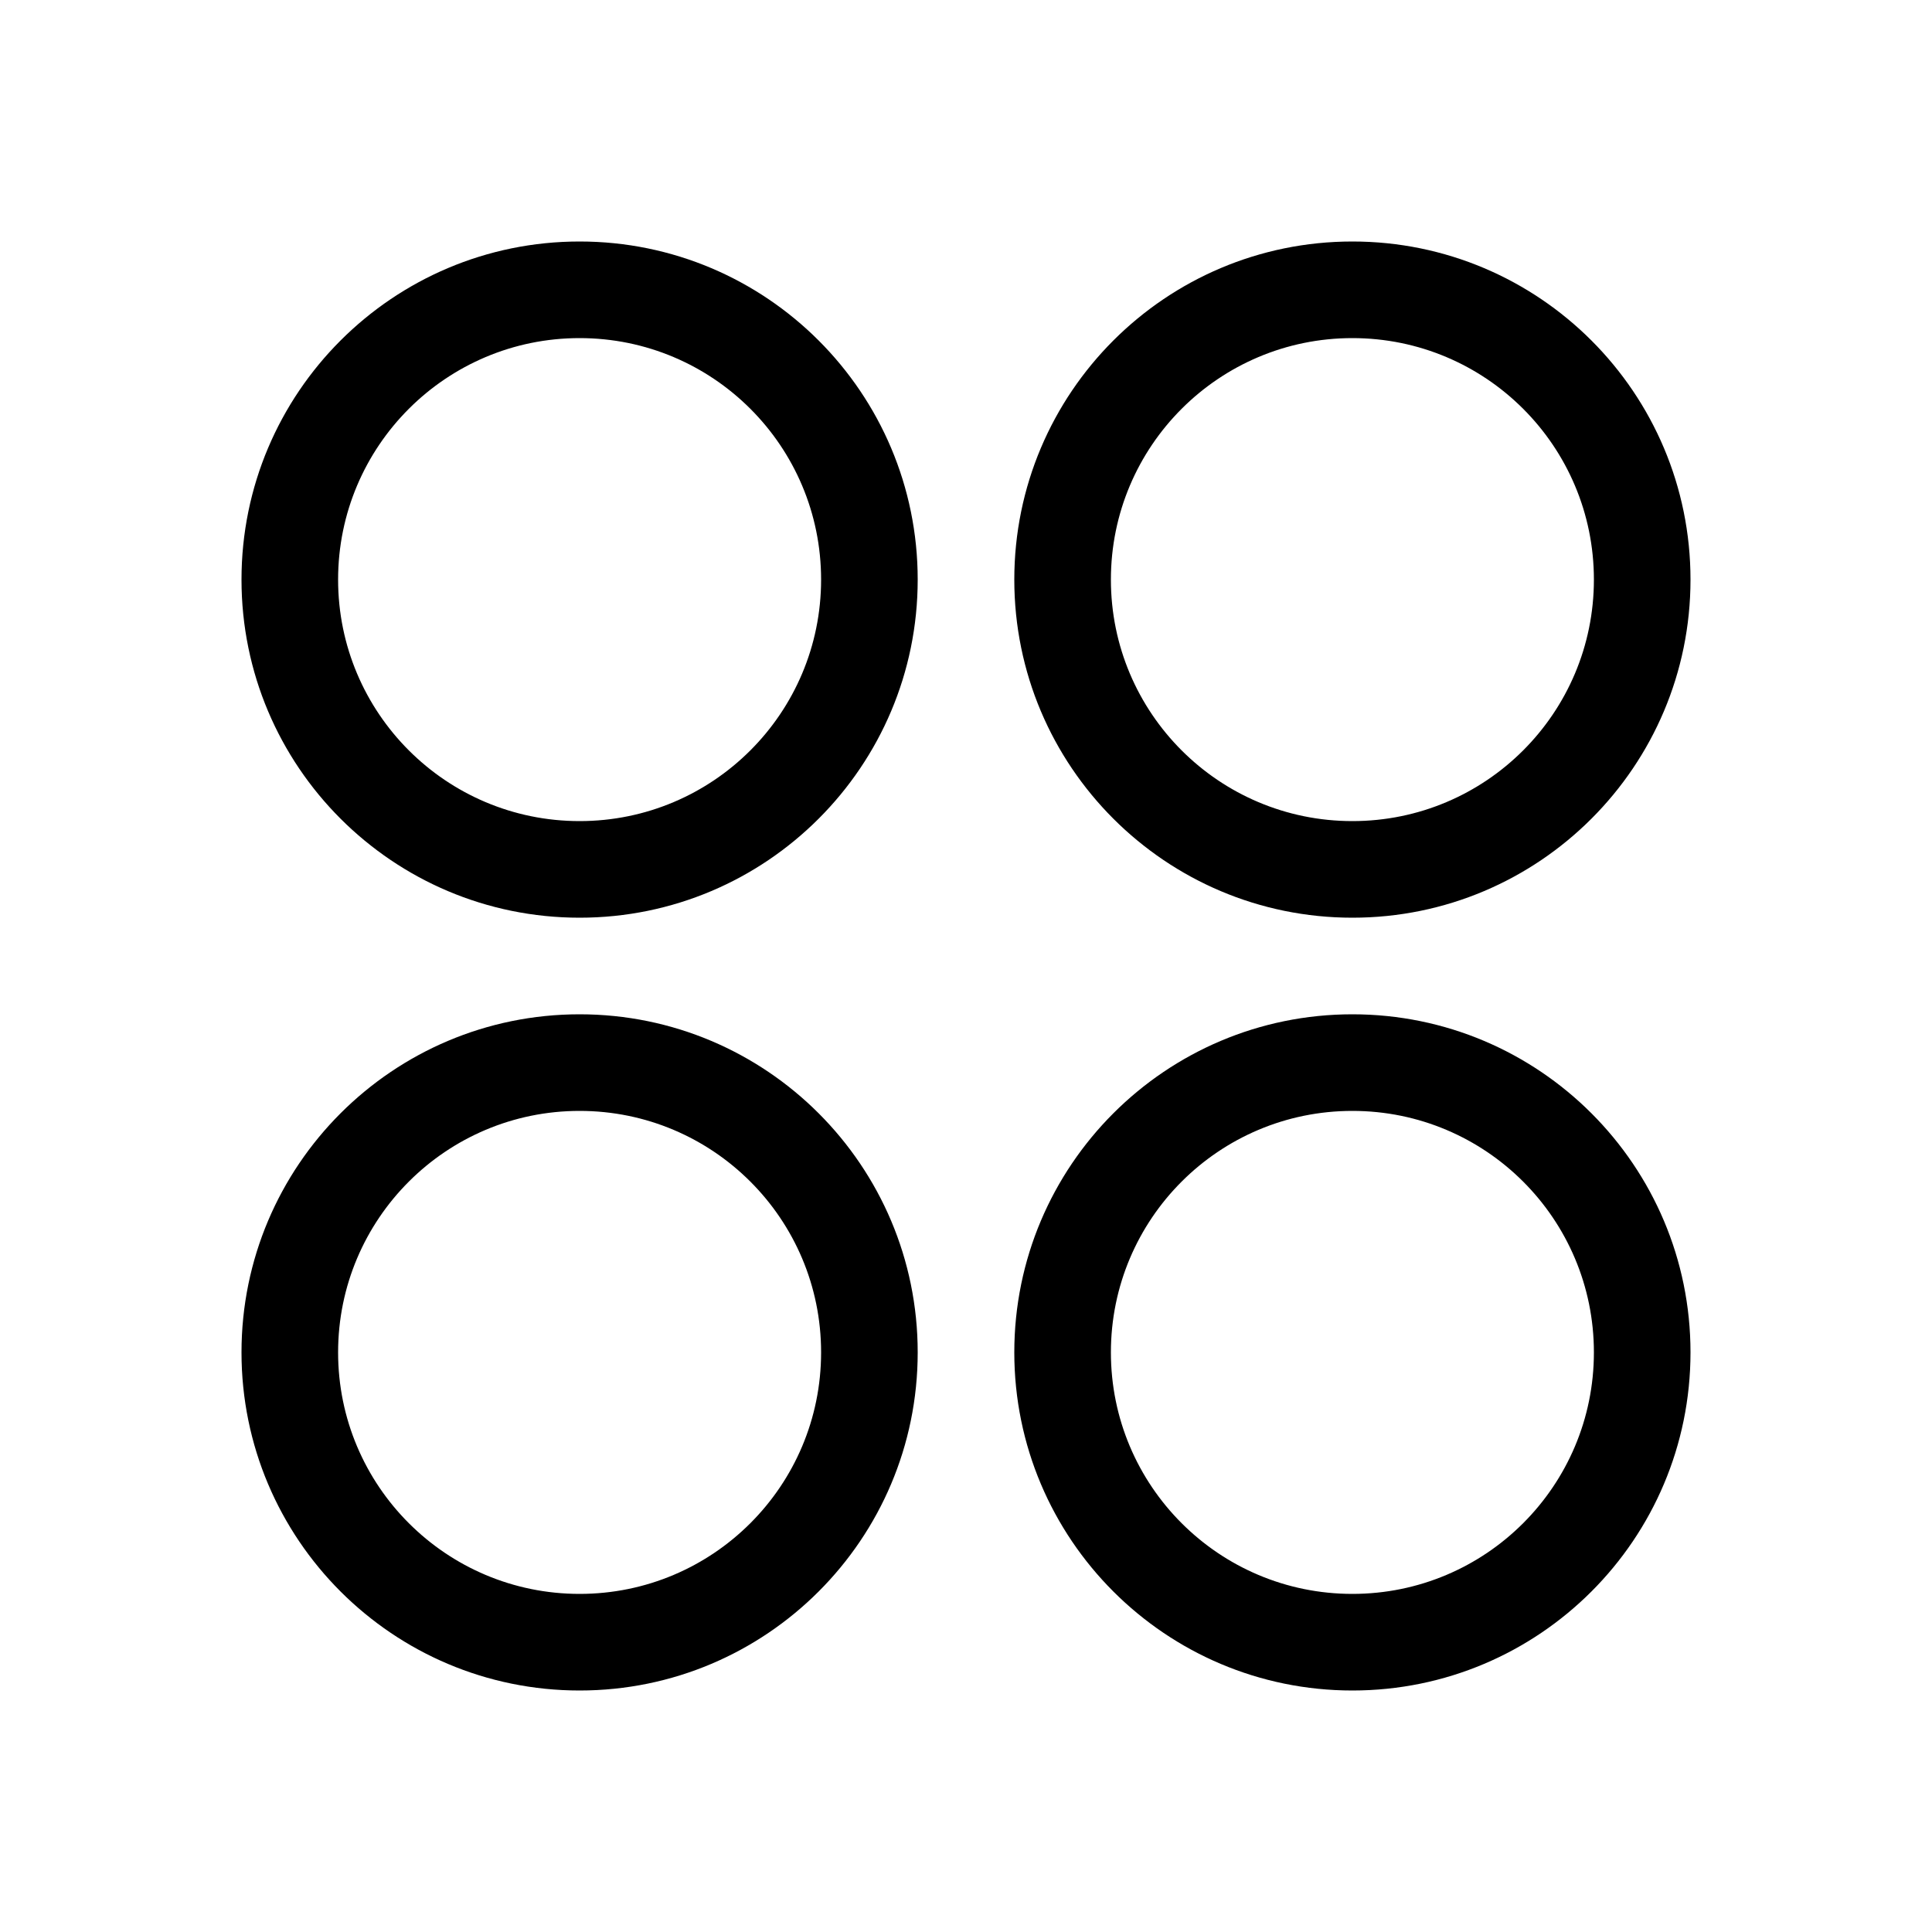 <?xml version="1.0" encoding="UTF-8"?>
<svg width="20px" height="20px" viewBox="0 0 20 20" version="1.1" xmlns="http://www.w3.org/2000/svg" xmlns:xlink="http://www.w3.org/1999/xlink">
    <!-- Generator: Sketch 57.1 (83088) - https://sketch.com -->
    <title>Icons/Tag/20</title>
    <desc>Created with Sketch.</desc>
    <g id="Icons/Tag/20" stroke="none" stroke-width="1" fill="none" fill-rule="evenodd">
        <path d="M14,10.5 C15.933,10.5 17.5,12.067 17.5,14 C17.5,15.933 15.933,17.5 14,17.5 C12.067,17.5 10.5,15.933 10.5,14 C10.5,12.067 12.067,10.5 14,10.5 Z M6,10.5 C7.933,10.5 9.5,12.067 9.5,14 C9.5,15.933 7.933,17.5 6,17.5 C4.067,17.5 2.5,15.933 2.5,14 C2.5,12.067 4.067,10.5 6,10.5 Z M14,11.5 C12.619,11.5 11.5,12.619 11.5,14 C11.5,15.381 12.619,16.5 14,16.5 C15.381,16.5 16.5,15.381 16.5,14 C16.5,12.619 15.381,11.5 14,11.5 Z M6,11.5 C4.619,11.5 3.5,12.619 3.5,14 C3.5,15.381 4.619,16.5 6,16.5 C7.381,16.5 8.5,15.381 8.5,14 C8.5,12.619 7.381,11.5 6,11.5 Z M6,2.5 C7.933,2.5 9.5,4.067 9.5,6 C9.5,7.933 7.933,9.5 6,9.5 C4.067,9.5 2.5,7.933 2.5,6 C2.5,4.067 4.067,2.5 6,2.5 Z M14,2.5 C15.933,2.5 17.5,4.067 17.5,6 C17.5,7.933 15.933,9.5 14,9.5 C12.067,9.5 10.5,7.933 10.5,6 C10.5,4.067 12.067,2.5 14,2.5 Z M6,3.5 C4.619,3.5 3.5,4.619 3.5,6 C3.5,7.381 4.619,8.5 6,8.5 C7.381,8.5 8.5,7.381 8.5,6 C8.5,4.619 7.381,3.5 6,3.5 Z M14,3.5 C12.619,3.5 11.5,4.619 11.5,6 C11.5,7.381 12.619,8.5 14,8.5 C15.381,8.5 16.5,7.381 16.5,6 C16.5,4.619 15.381,3.5 14,3.5 Z" id="Combined-Shape" fill="#000000" fill-rule="nonzero"></path>
    </g>
</svg>